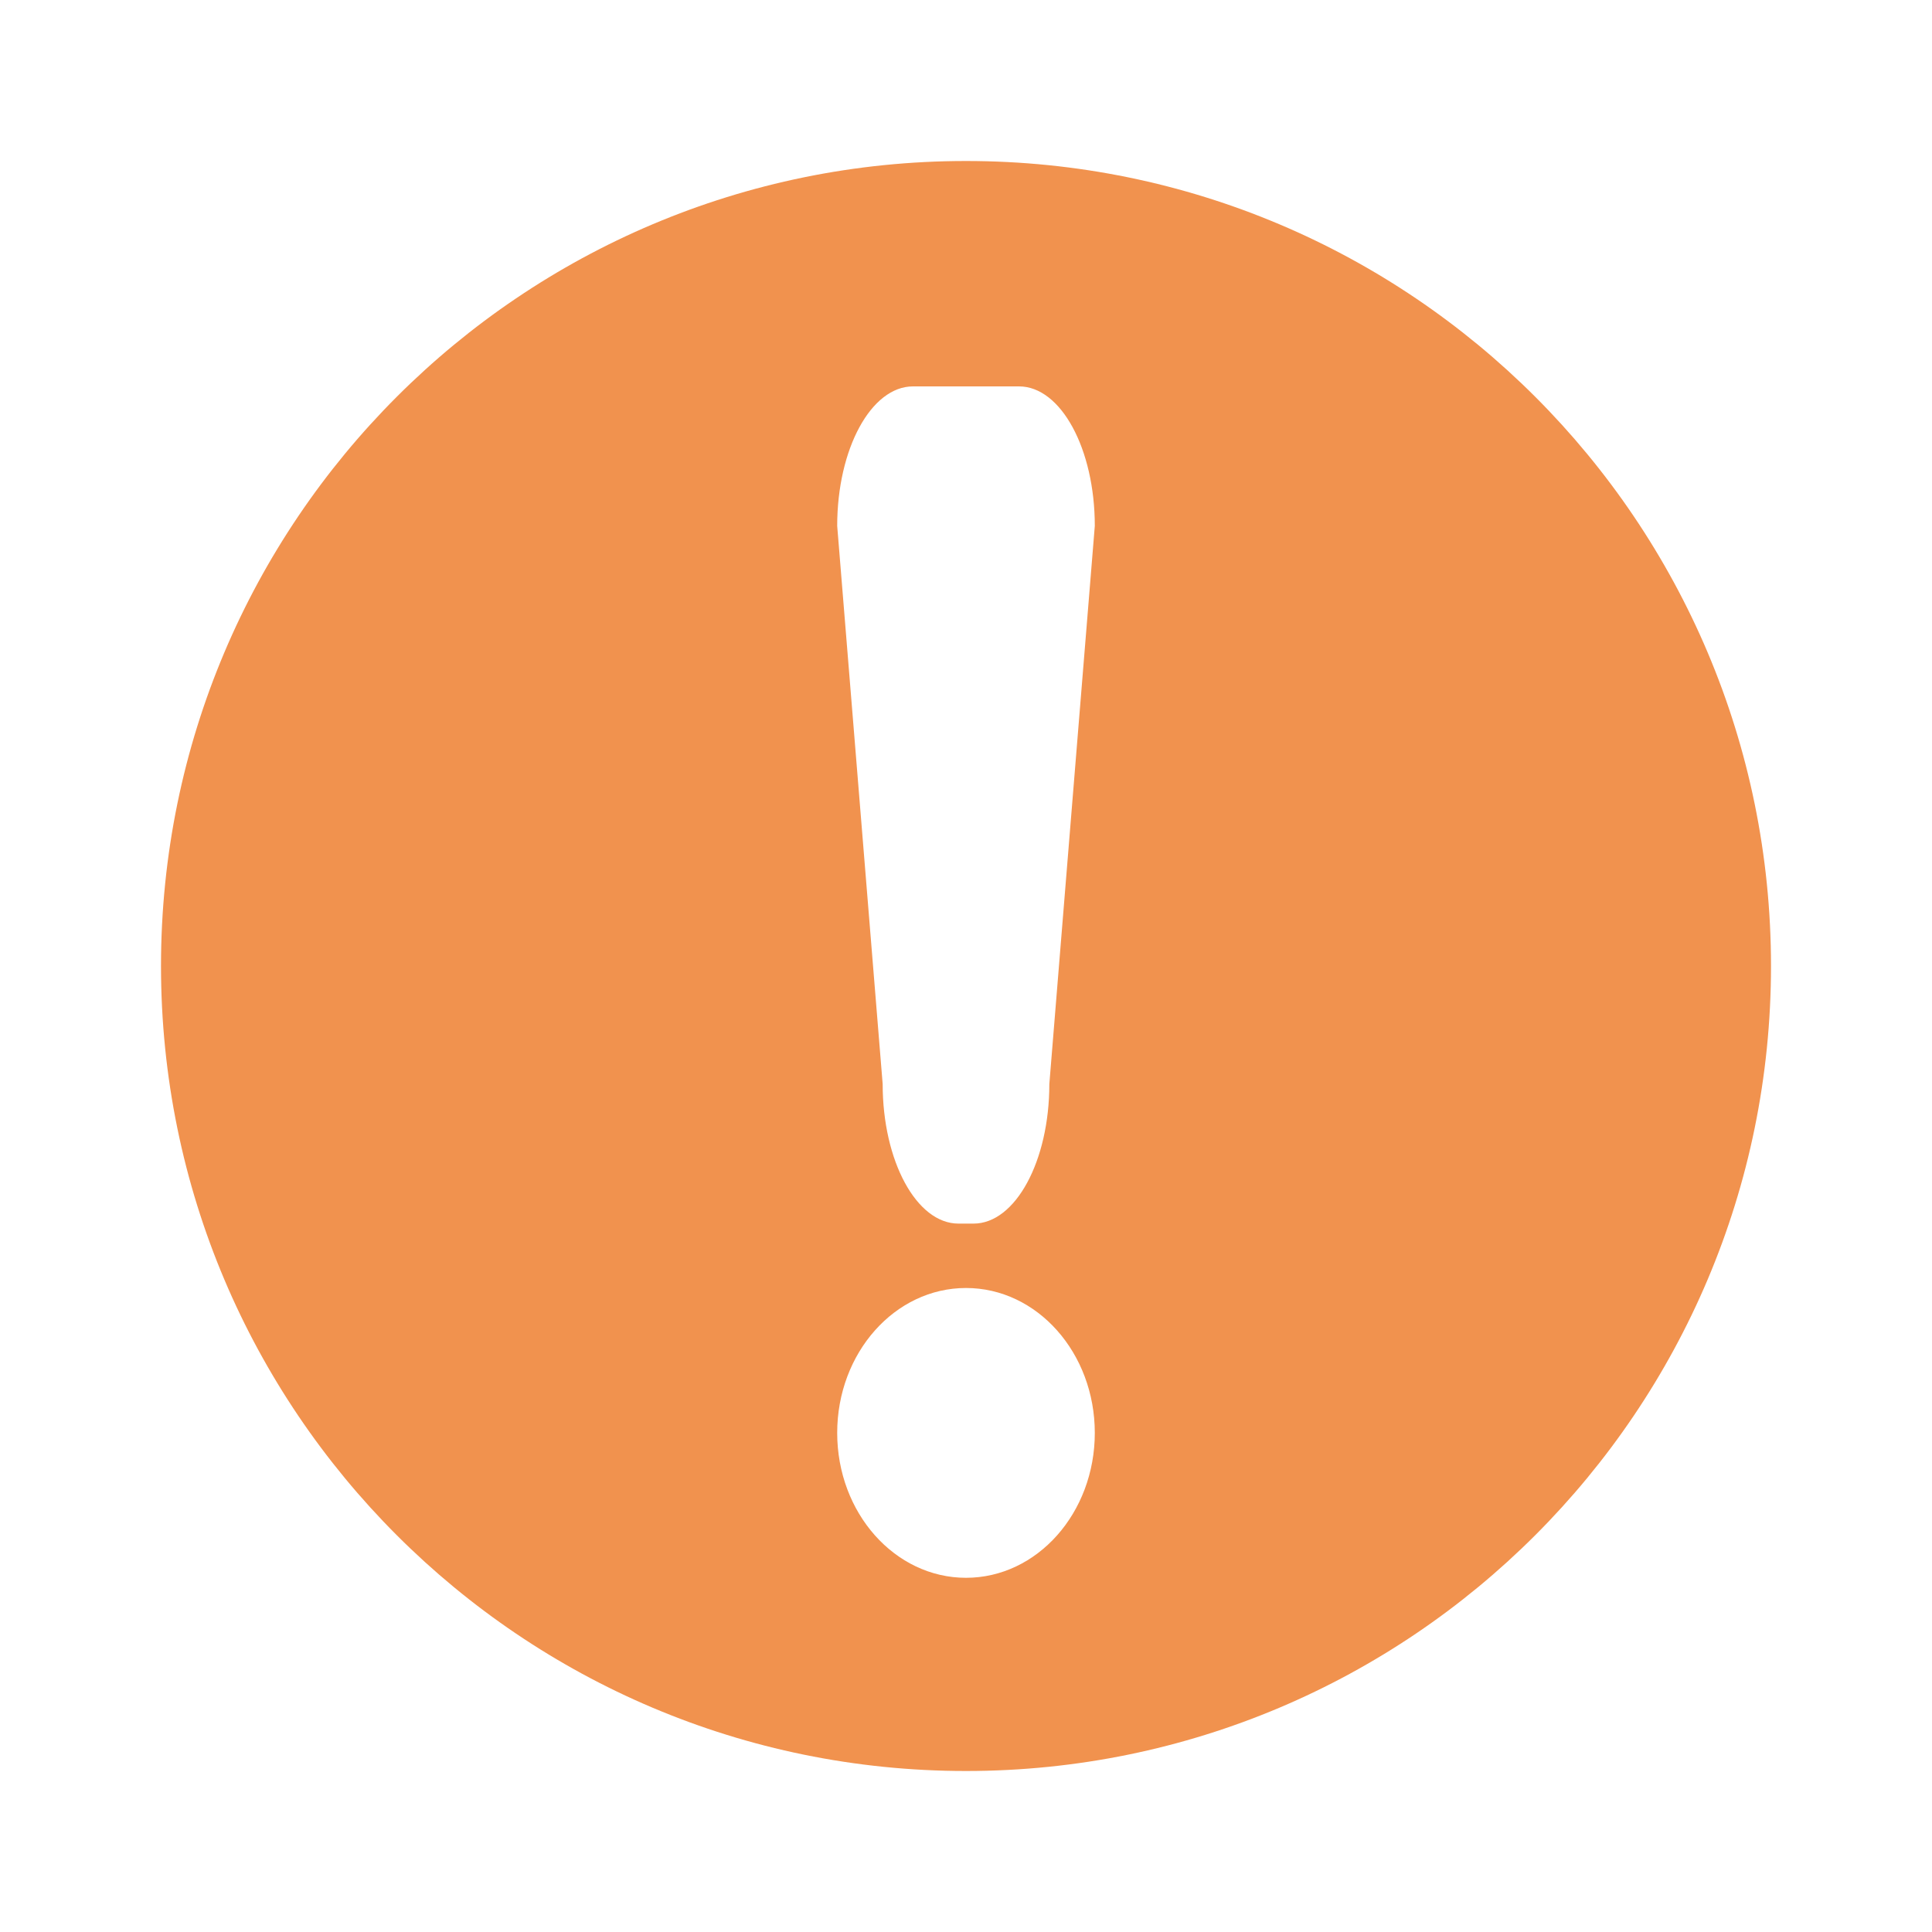 <?xml version="1.0" standalone="no"?><!DOCTYPE svg PUBLIC "-//W3C//DTD SVG 1.1//EN" "http://www.w3.org/Graphics/SVG/1.1/DTD/svg11.dtd"><svg t="1621410114780" class="icon" viewBox="0 0 1024 1024" version="1.1" xmlns="http://www.w3.org/2000/svg" p-id="7580" xmlns:xlink="http://www.w3.org/1999/xlink" width="200" height="200"><defs><style type="text/css"></style></defs><path d="M512 85.333C276.361 85.333 85.333 276.361 85.333 512s191.027 426.667 426.667 426.667 426.667-191.027 426.667-426.667S747.639 85.333 512 85.333z m0 750.933c-37.717 0-68.267-34.389-68.267-76.8s30.549-76.8 68.267-76.8 68.267 34.389 68.267 76.8-30.549 76.8-68.267 76.8z m44.169-261.683c0 40.841-17.971 73.95-40.158 73.95h-8.021c-22.187 0-40.158-33.109-40.158-73.95L443.733 278.75C443.733 237.909 461.705 204.8 483.891 204.8h56.218c22.187 0 40.158 33.109 40.158 73.95l-24.098 295.834z" fill="#F1924E" p-id="7581"></path></svg>